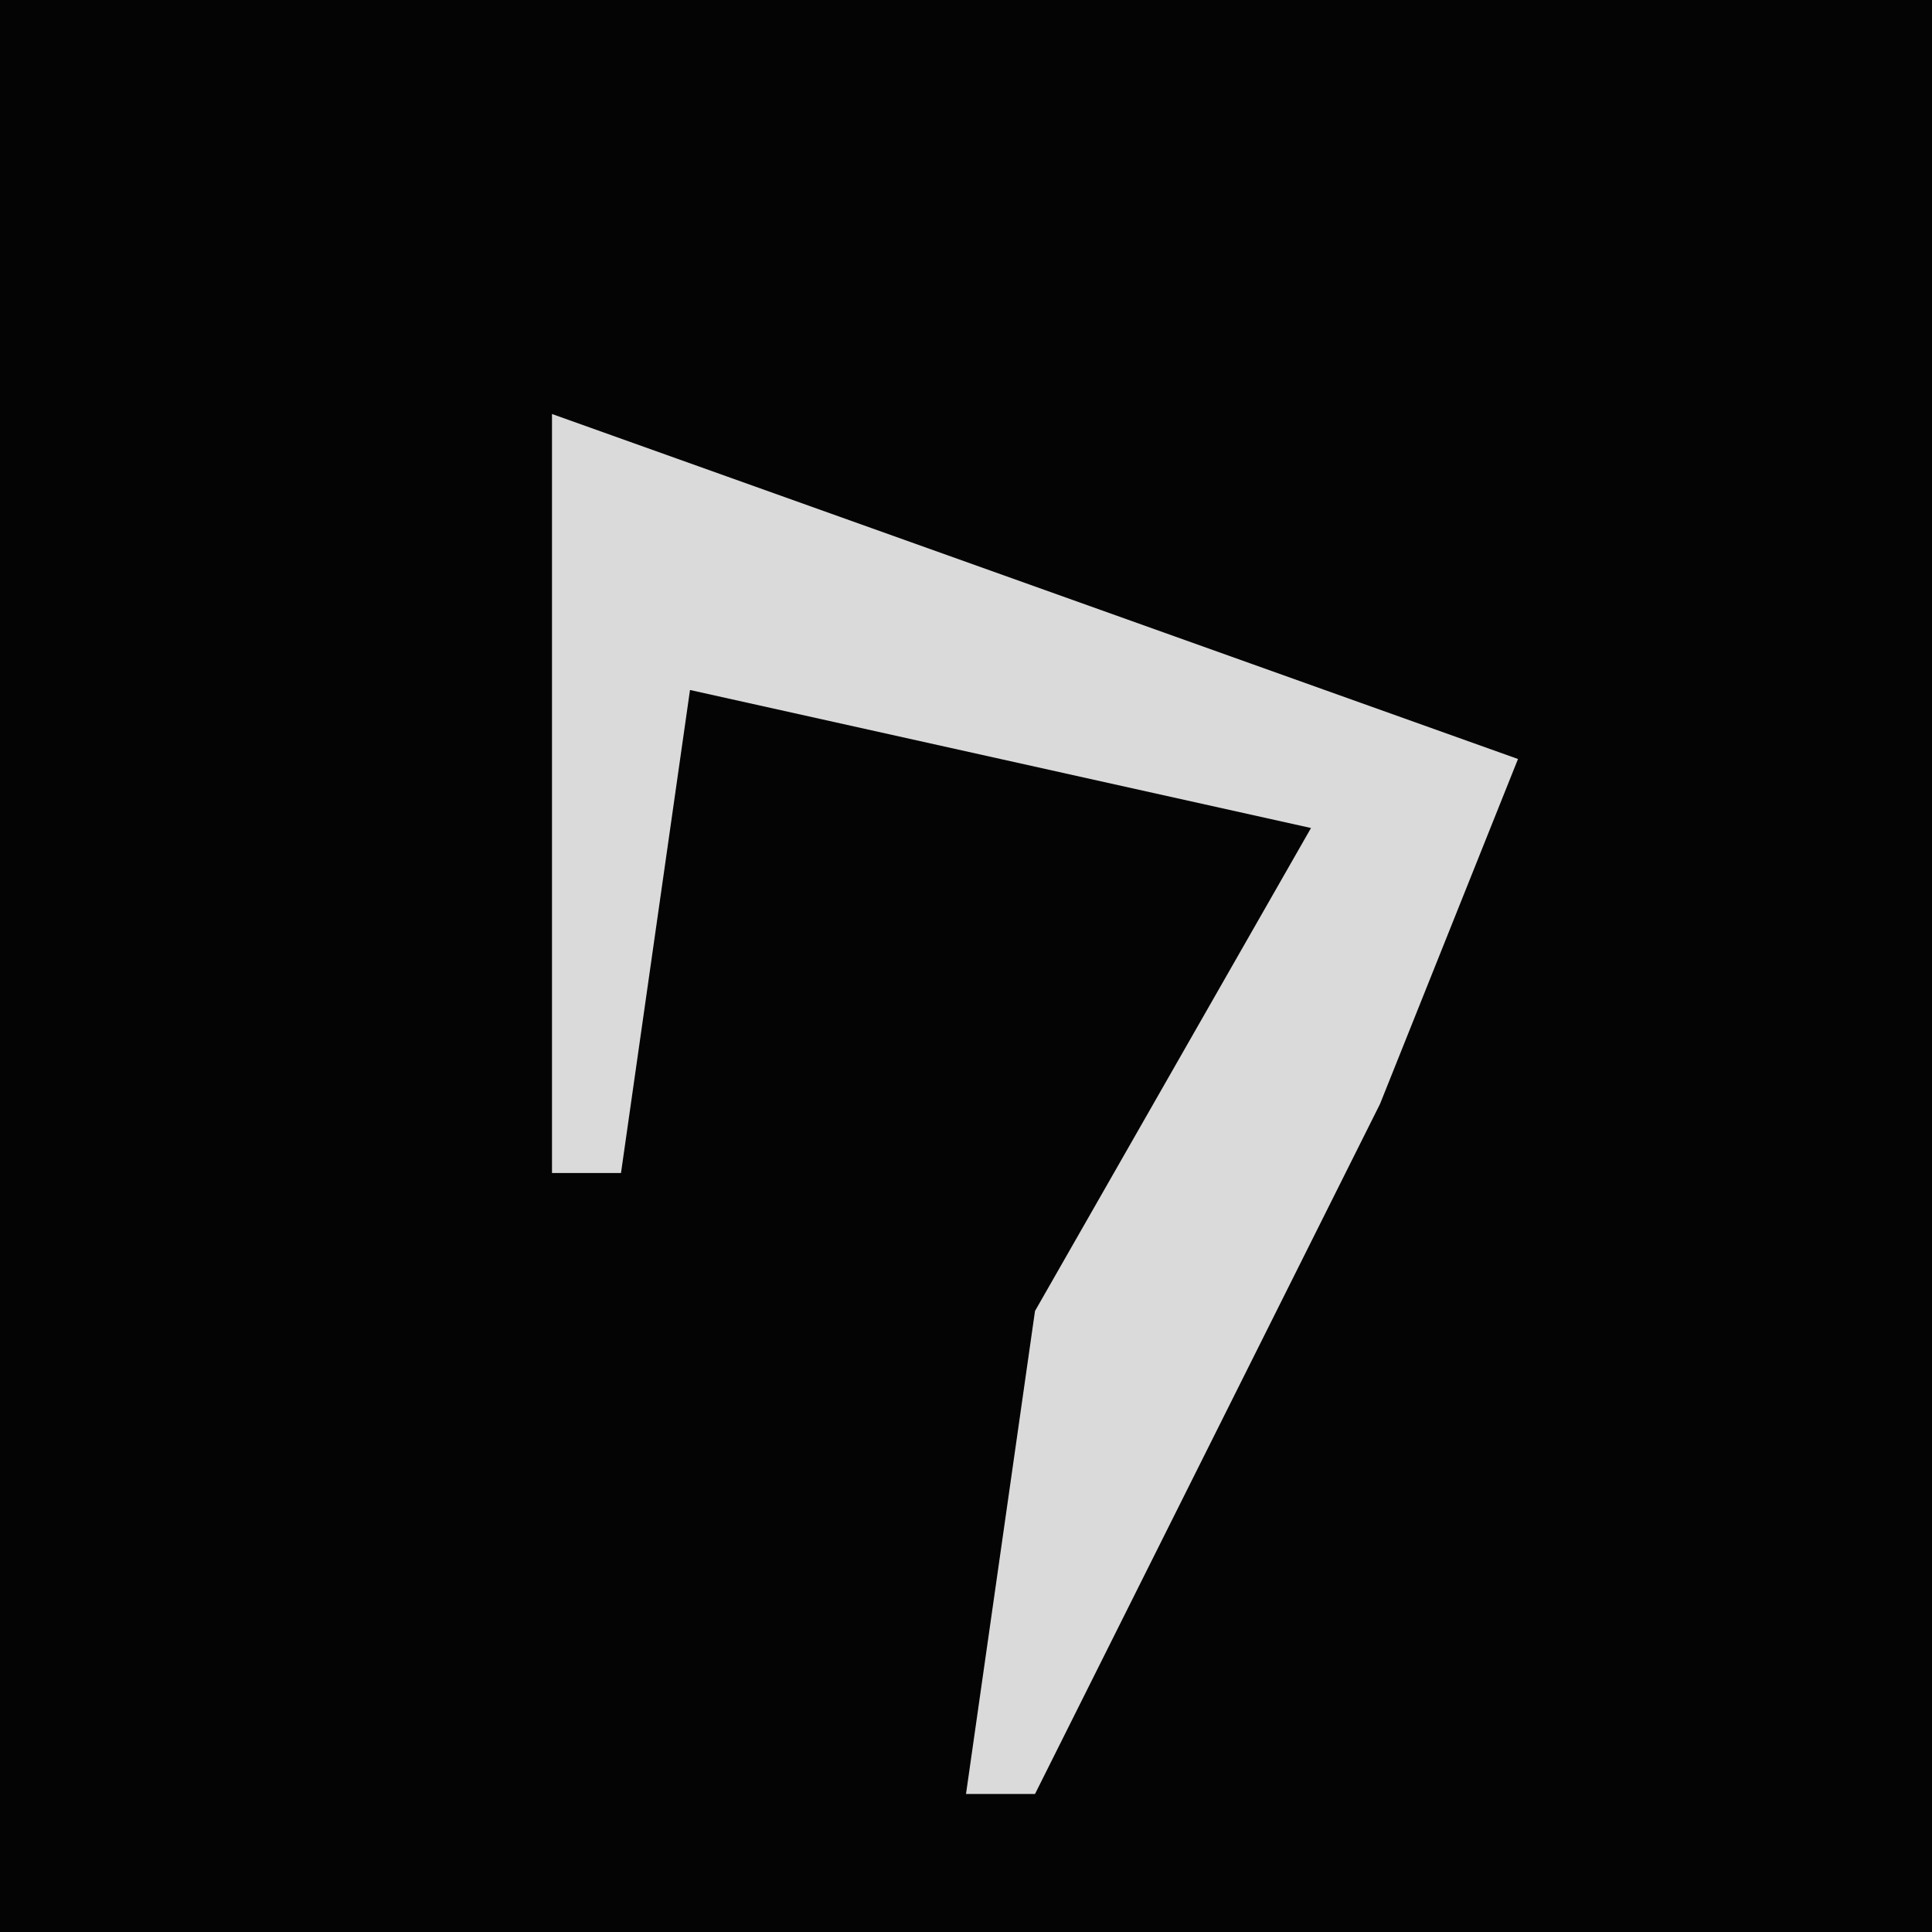 <?xml version="1.0" encoding="UTF-8"?>
<svg version="1.1" xmlns="http://www.w3.org/2000/svg" width="28" height="28">
<path d="M0,0 L28,0 L28,28 L0,28 Z " fill="#040404" transform="translate(0,0)"/>
<path d="M0,0 L14,5 L12,10 L7,20 L6,20 L7,13 L11,6 L2,4 L1,11 L0,11 Z " fill="#DADADA" transform="translate(8,6)"/>
</svg>
